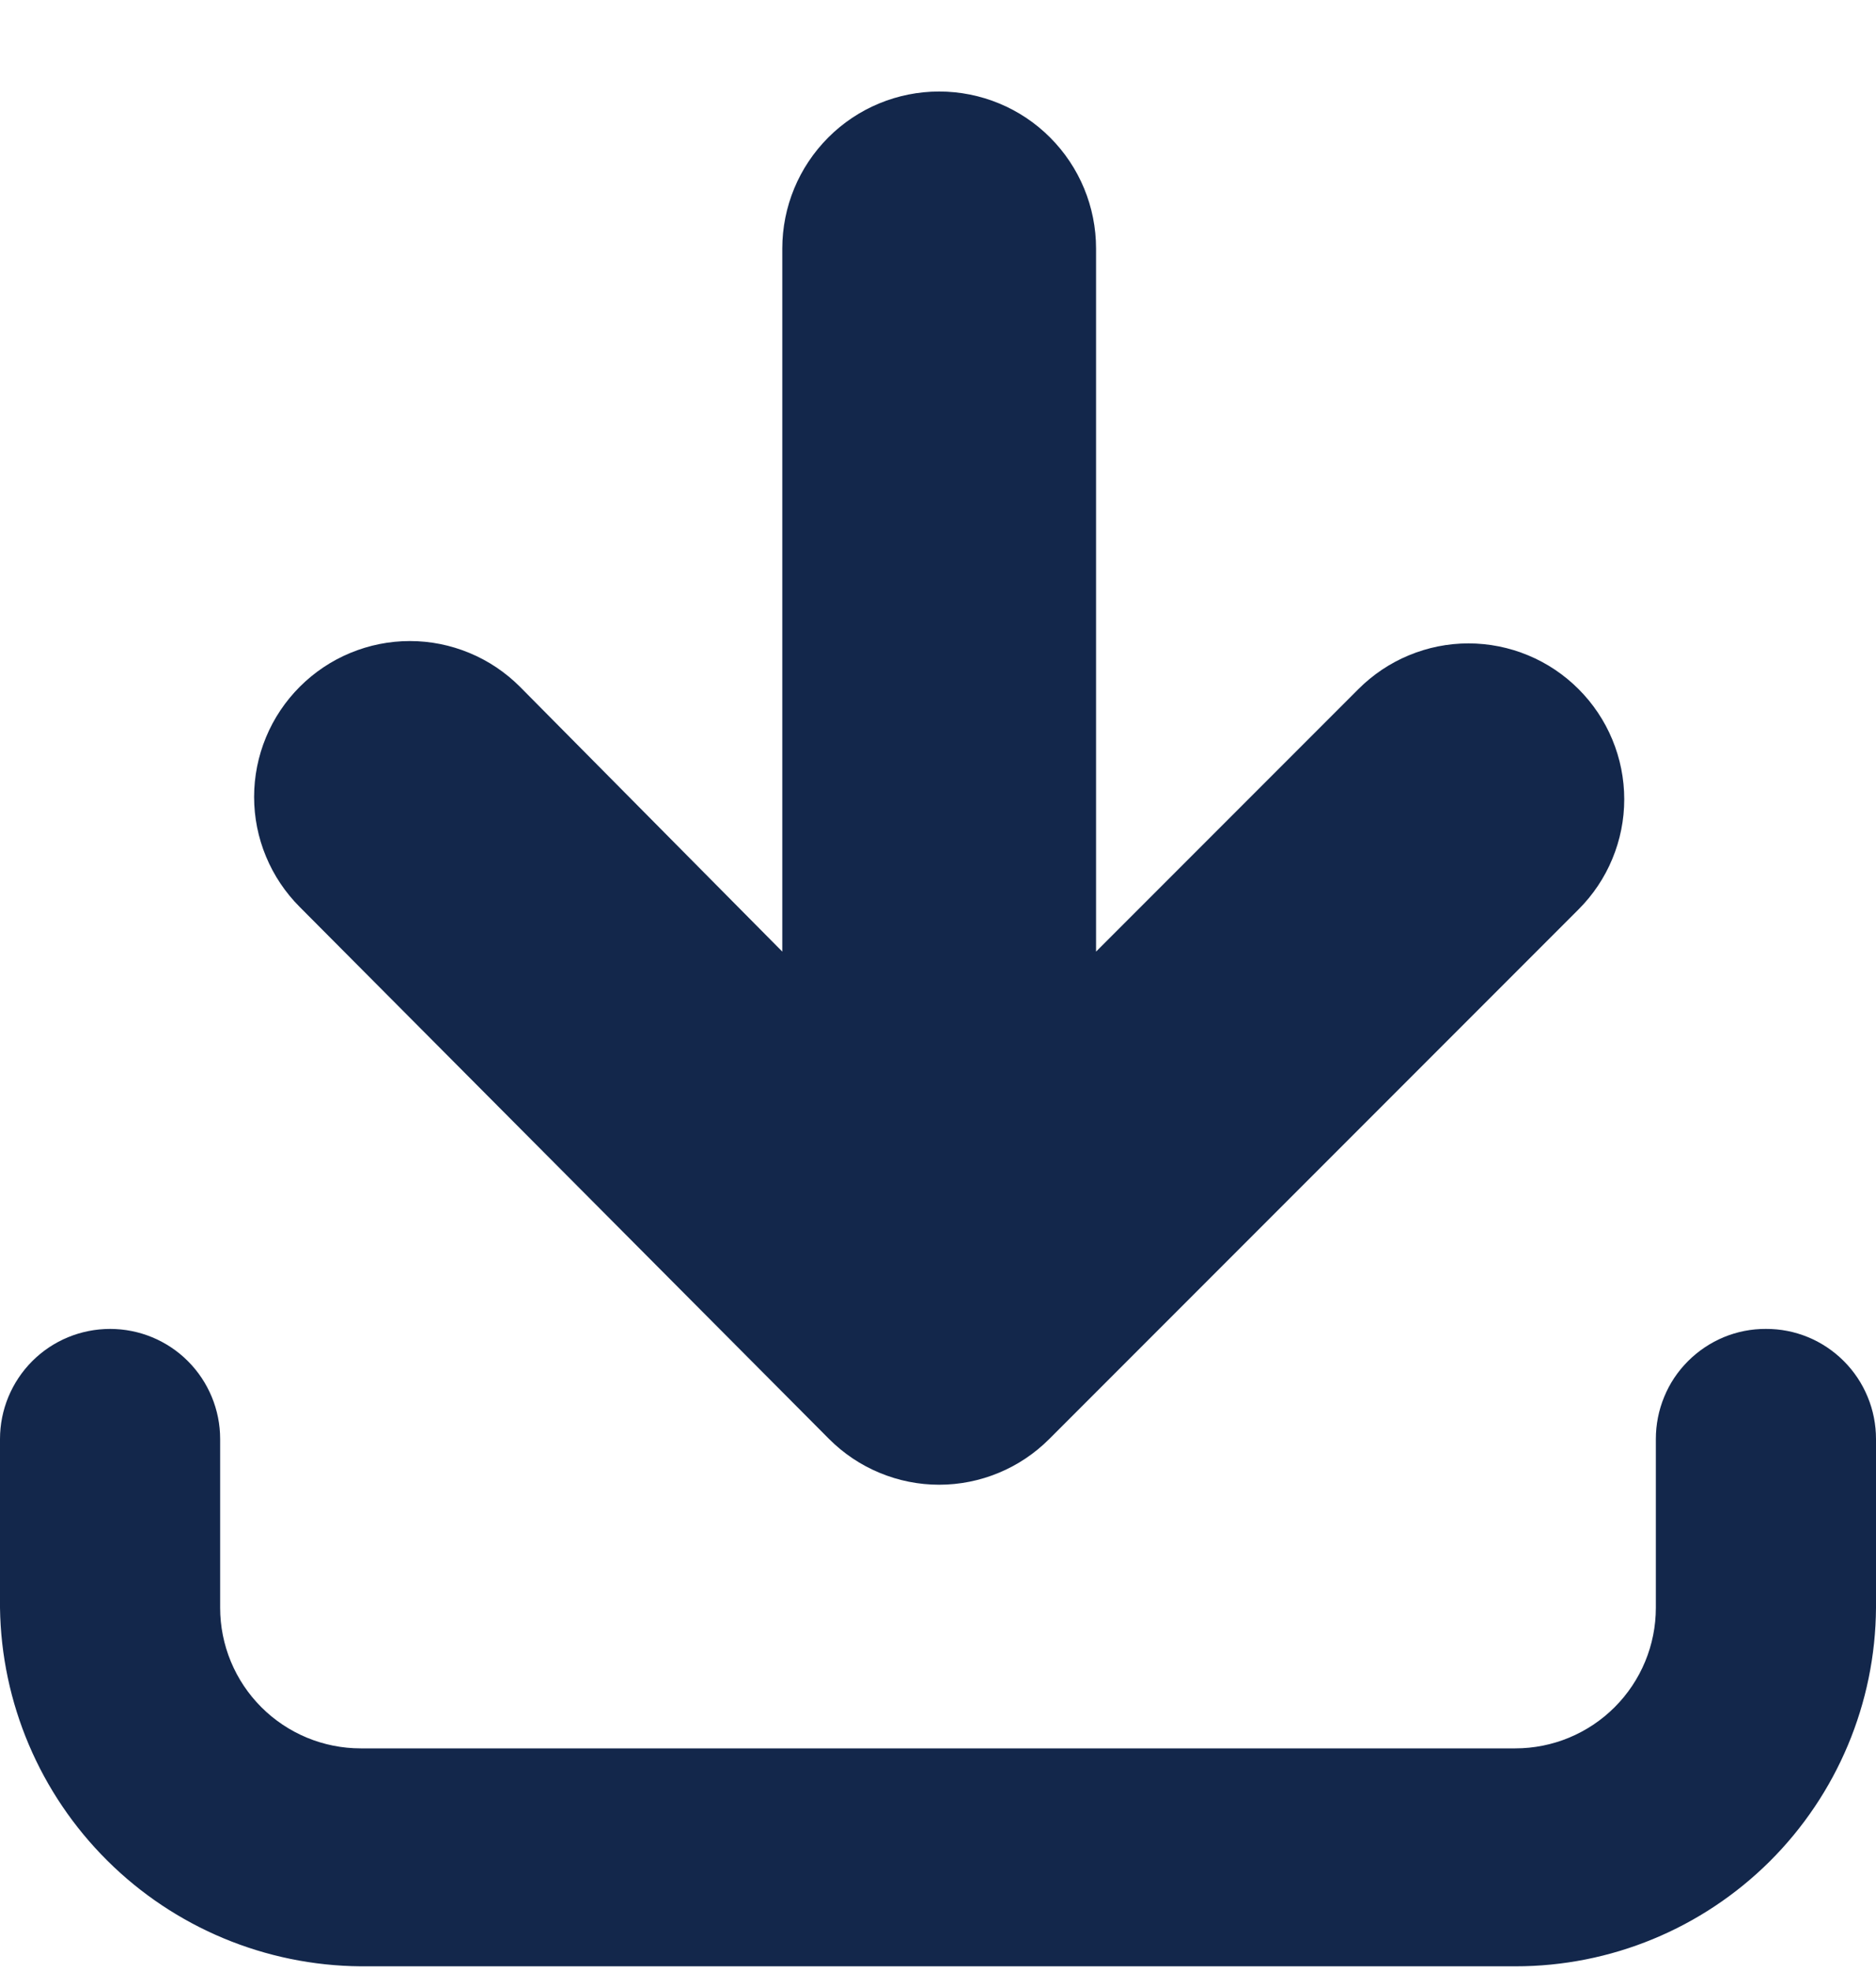 <svg width="20" height="21" viewBox="0 0 20 21" fill="none" xmlns="http://www.w3.org/2000/svg">
<path fill-rule="evenodd" clip-rule="evenodd" d="M9.377 15.692C9.176 15.609 8.993 15.486 8.839 15.332L3.196 9.664C3.042 9.51 2.919 9.327 2.836 9.126C2.752 8.925 2.709 8.709 2.709 8.491C2.709 8.273 2.752 8.057 2.836 7.855C2.919 7.654 3.042 7.471 3.196 7.317C3.35 7.163 3.533 7.04 3.734 6.957C3.936 6.873 4.152 6.83 4.37 6.83C4.588 6.83 4.803 6.873 5.005 6.957C5.206 7.04 5.389 7.163 5.543 7.317L8.34 10.139V2.648C8.34 2.204 8.516 1.779 8.83 1.465C9.143 1.151 9.569 0.975 10.012 0.975C10.456 0.975 10.882 1.151 11.195 1.465C11.509 1.779 11.685 2.204 11.685 2.648V10.139L14.482 7.342C14.636 7.188 14.819 7.065 15.02 6.982C15.222 6.898 15.437 6.855 15.655 6.855C15.873 6.855 16.089 6.898 16.291 6.982C16.492 7.065 16.675 7.188 16.829 7.342C16.983 7.496 17.106 7.679 17.189 7.88C17.273 8.082 17.316 8.298 17.316 8.516C17.316 8.734 17.273 8.949 17.189 9.151C17.106 9.352 16.983 9.535 16.829 9.689L11.186 15.332C11.032 15.486 10.849 15.609 10.648 15.692C10.446 15.776 10.23 15.819 10.012 15.819C9.794 15.819 9.579 15.776 9.377 15.692ZM18.377 14.247C18.52 14.188 18.672 14.158 18.826 14.159C18.981 14.158 19.133 14.188 19.276 14.247C19.419 14.306 19.548 14.393 19.657 14.502C19.766 14.611 19.852 14.74 19.911 14.883C19.97 15.025 20 15.178 20 15.332V17.13C19.994 18.145 19.586 19.117 18.866 19.833C18.145 20.549 17.171 20.951 16.155 20.95H3.845C2.832 20.942 1.862 20.538 1.144 19.824C0.425 19.11 0.014 18.143 0 17.13V15.332C0 15.021 0.124 14.722 0.344 14.502C0.564 14.282 0.862 14.159 1.174 14.159C1.485 14.159 1.783 14.282 2.003 14.502C2.223 14.722 2.347 15.021 2.347 15.332V17.13C2.347 17.527 2.505 17.908 2.786 18.189C3.067 18.47 3.448 18.628 3.845 18.628H16.155C16.552 18.628 16.933 18.47 17.214 18.189C17.495 17.908 17.653 17.527 17.653 17.13V15.332C17.653 15.178 17.683 15.025 17.742 14.883C17.8 14.74 17.887 14.611 17.996 14.502C18.105 14.393 18.235 14.306 18.377 14.247Z" fill="#13274B"/>
</svg>
